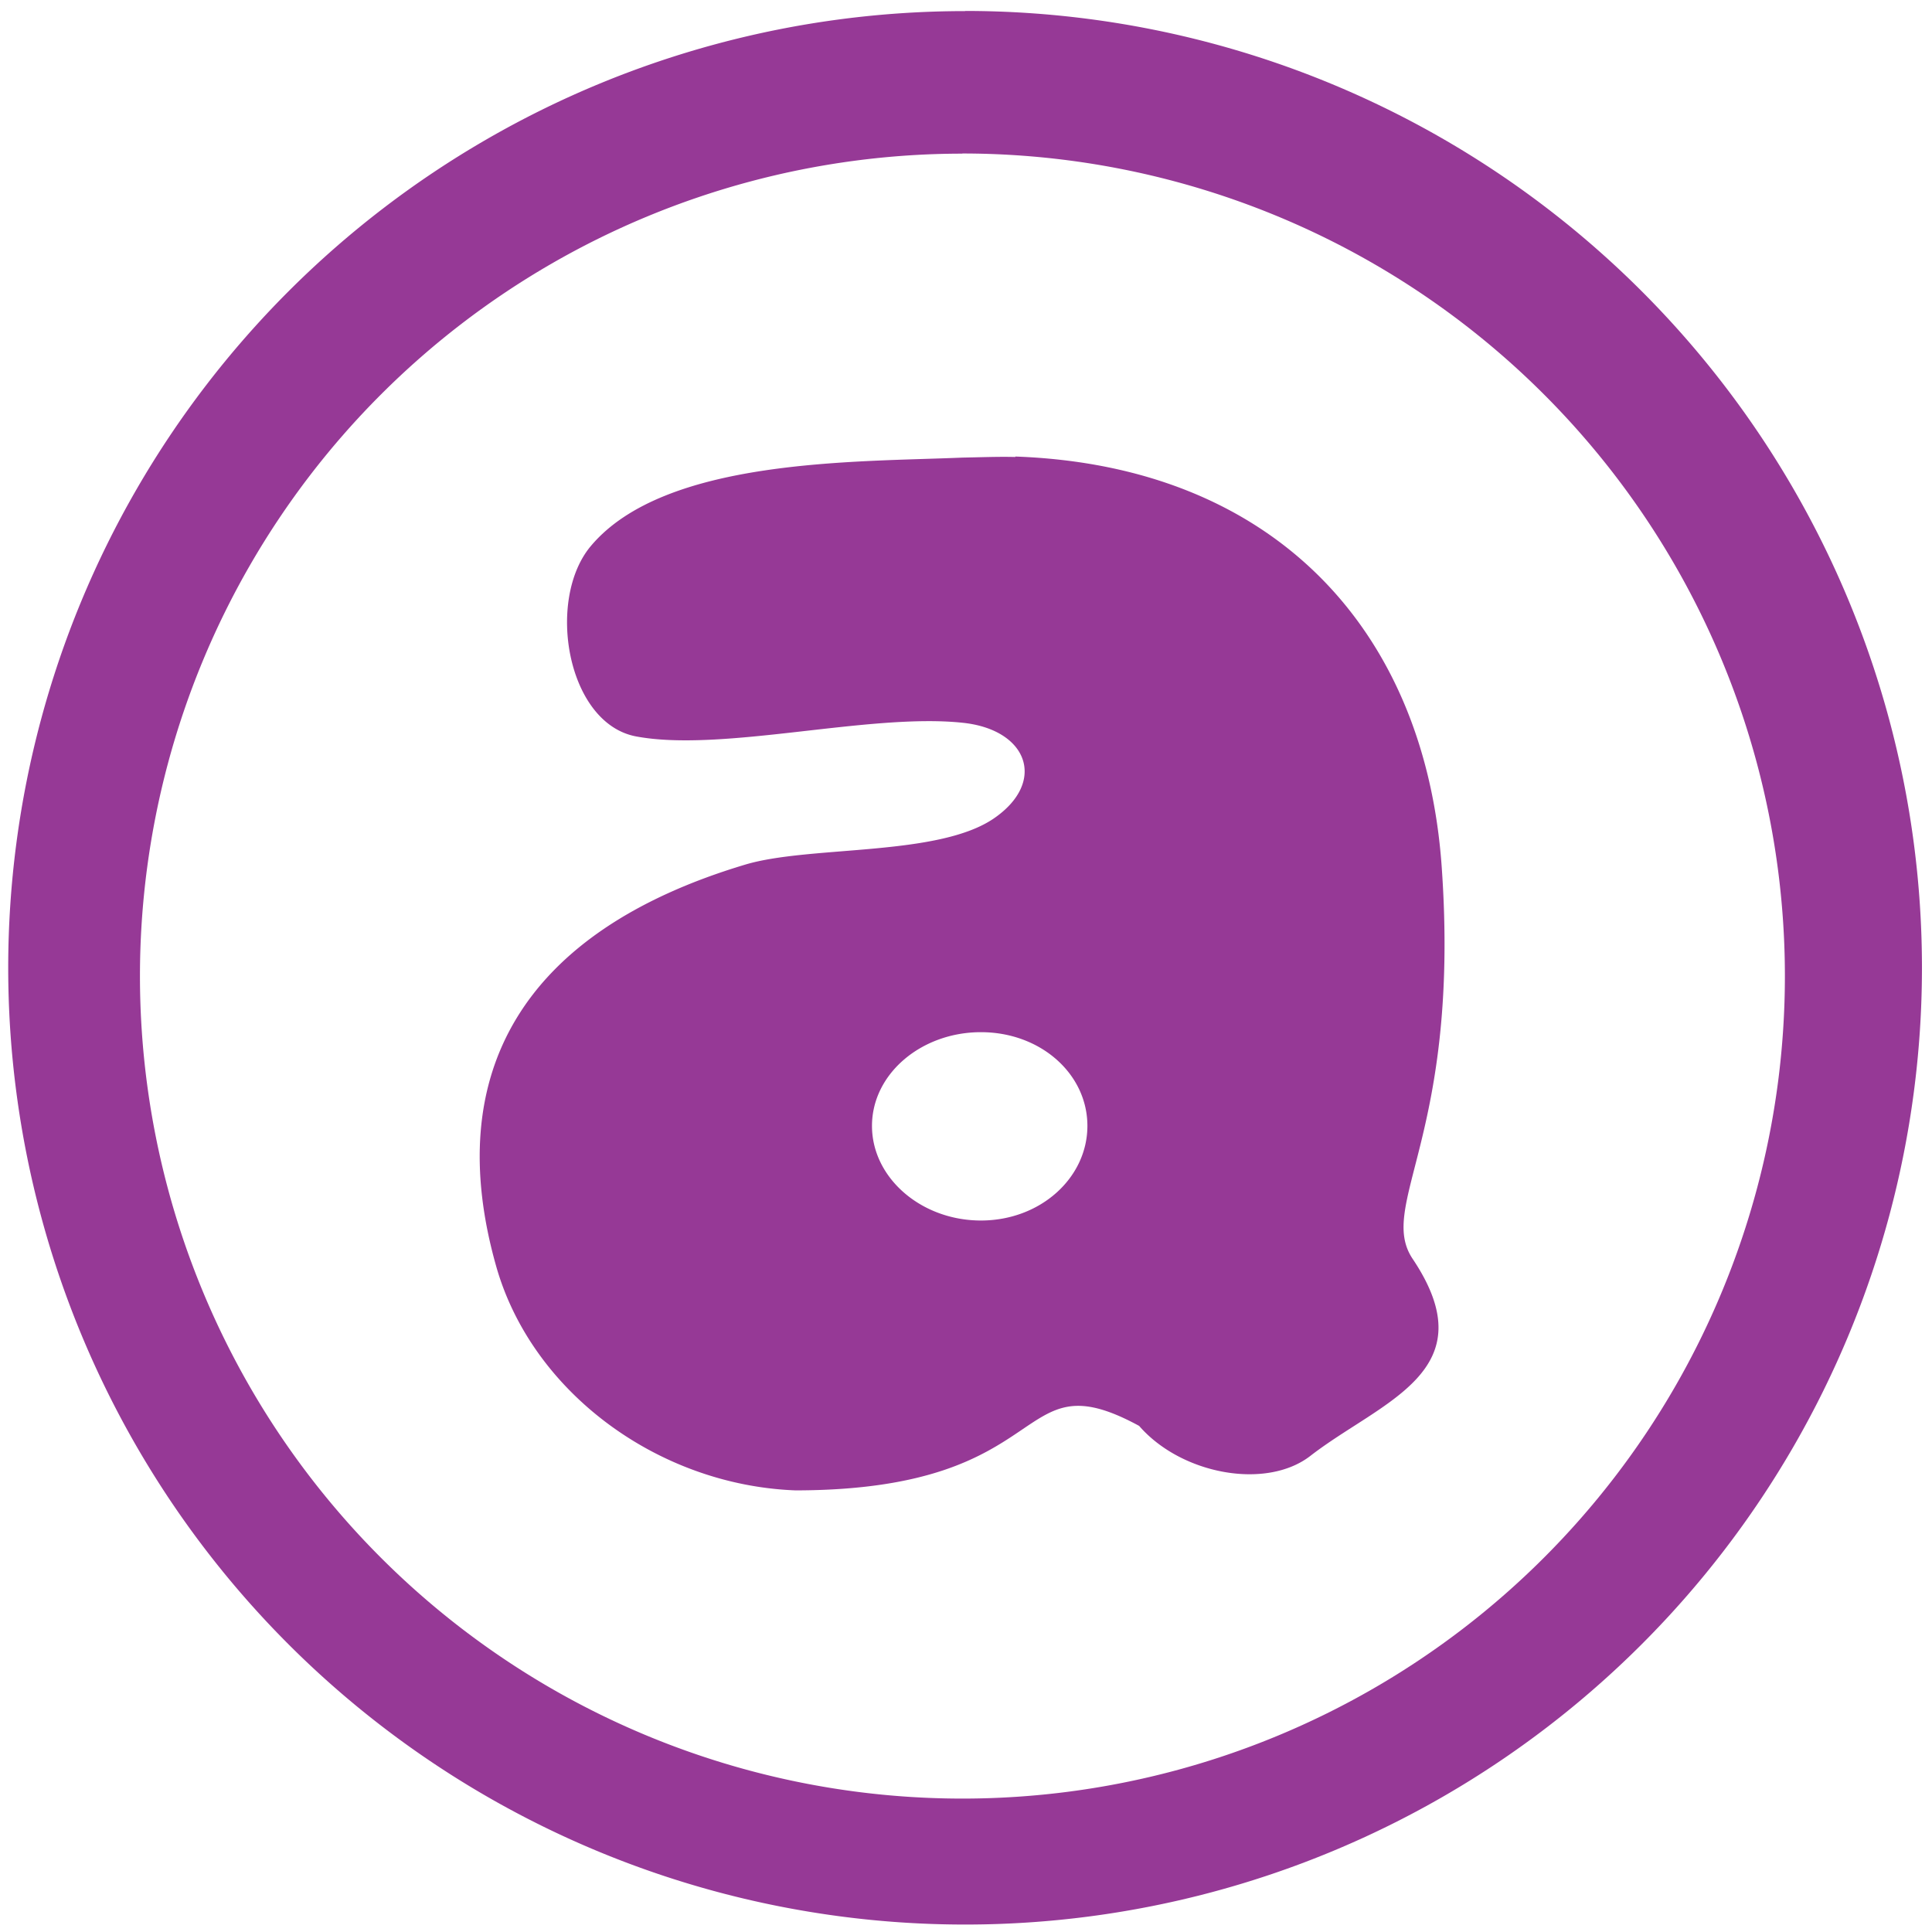<svg xmlns="http://www.w3.org/2000/svg" width="48" height="48" viewBox="0 0 12.7 12.7"><path fill="#963996" d="M6.344.073a6.29 6.29 0 0 0-6.29 6.29 6.29 6.29 0 0 0 6.29 6.288 6.29 6.29 0 0 0 6.29-6.289 6.29 6.29 0 0 0-6.29-6.29zm-.018.936a5.407 5.407 0 0 1 5.407 5.407 5.407 5.407 0 0 1-5.407 5.407A5.407 5.407 0 0 1 .92 6.416 5.407 5.407 0 0 1 6.326 1.01zm.348 1.992v.003c-.113-.003-.228.002-.347.004-.706.03-1.955.003-2.442.58-.298.352-.159 1.168.297 1.253.568.106 1.53-.155 2.145-.09.43.044.556.389.206.629-.37.253-1.211.176-1.636.304-1.467.44-1.994 1.375-1.635 2.641.234.825 1.063 1.438 1.968 1.472 1.74-.002 1.416-.881 2.258-.424.278.32.836.422 1.126.197.466-.361 1.168-.555.672-1.295-.237-.354.316-.813.191-2.577-.11-1.564-1.11-2.637-2.803-2.697zm-.226 3.784c.392 0 .7.274.7.616 0 .341-.308.622-.7.622-.392 0-.716-.28-.716-.622 0-.342.324-.616.716-.616z"/></svg>
